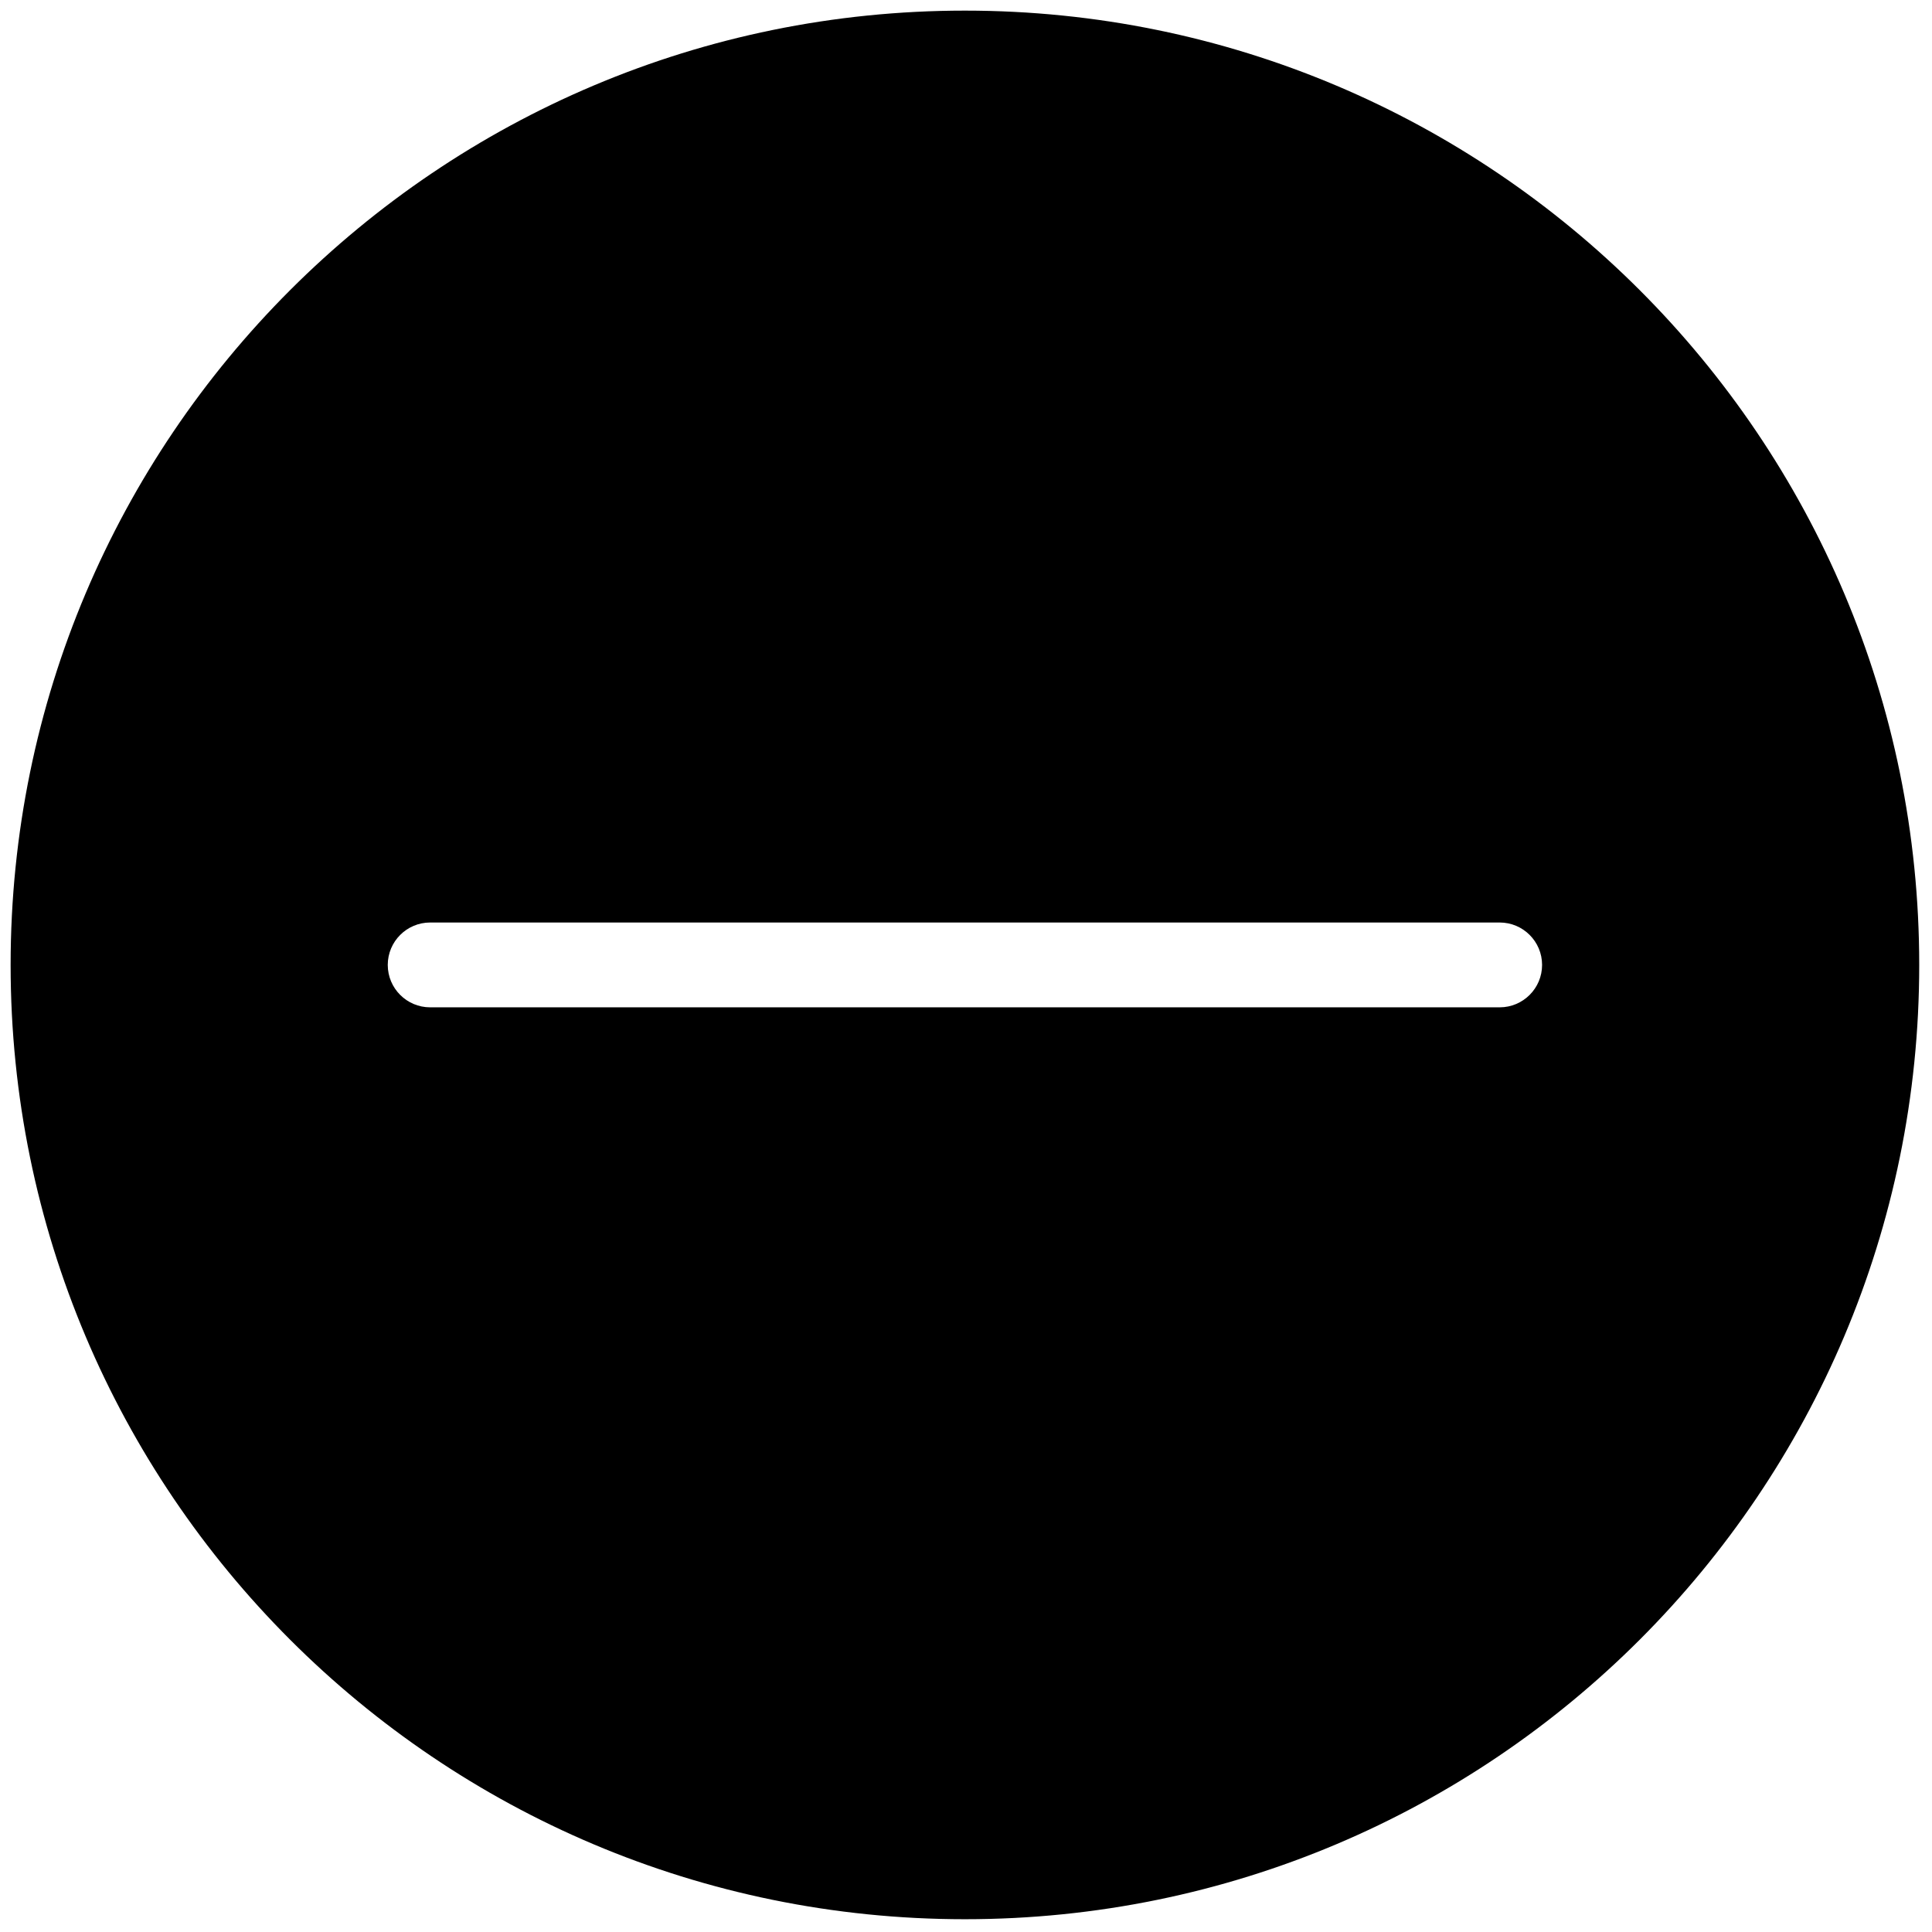 <svg xmlns="http://www.w3.org/2000/svg" xmlns:xlink="http://www.w3.org/1999/xlink" version="1.1" width="256" height="256" viewBox="0 0 256 256" xml:space="preserve">

<defs>
</defs>
<g style="stroke: none; stroke-width: 0; stroke-dasharray: none; stroke-linecap: butt; stroke-linejoin: miter; stroke-miterlimit: 10; fill: none; fill-rule: nonzero; opacity: 1;" transform="translate(1.407 1.407) scale(2.81 2.81)" >
	<path d="M 45 0 C 20.147 0 0 20.147 0 45 c 0 24.853 20.147 45 45 45 s 45 -20.147 45 -45 C 90 20.147 69.853 0 45 0 z M 70.216 47 H 19.784 c -1.104 0 -2 -0.896 -2 -2 s 0.896 -2 2 -2 h 50.432 c 1.104 0 2 0.896 2 2 S 71.32 47 70.216 47 z" style="stroke: none; stroke-width: 1; stroke-dasharray: none; stroke-linecap: butt; stroke-linejoin: miter; stroke-miterlimit: 10; fill: rgb(0,0,0); fill-rule: nonzero; opacity: 1;" transform=" matrix(1 0 0 1 0 0) " stroke-linecap="round" />
</g>
</svg>